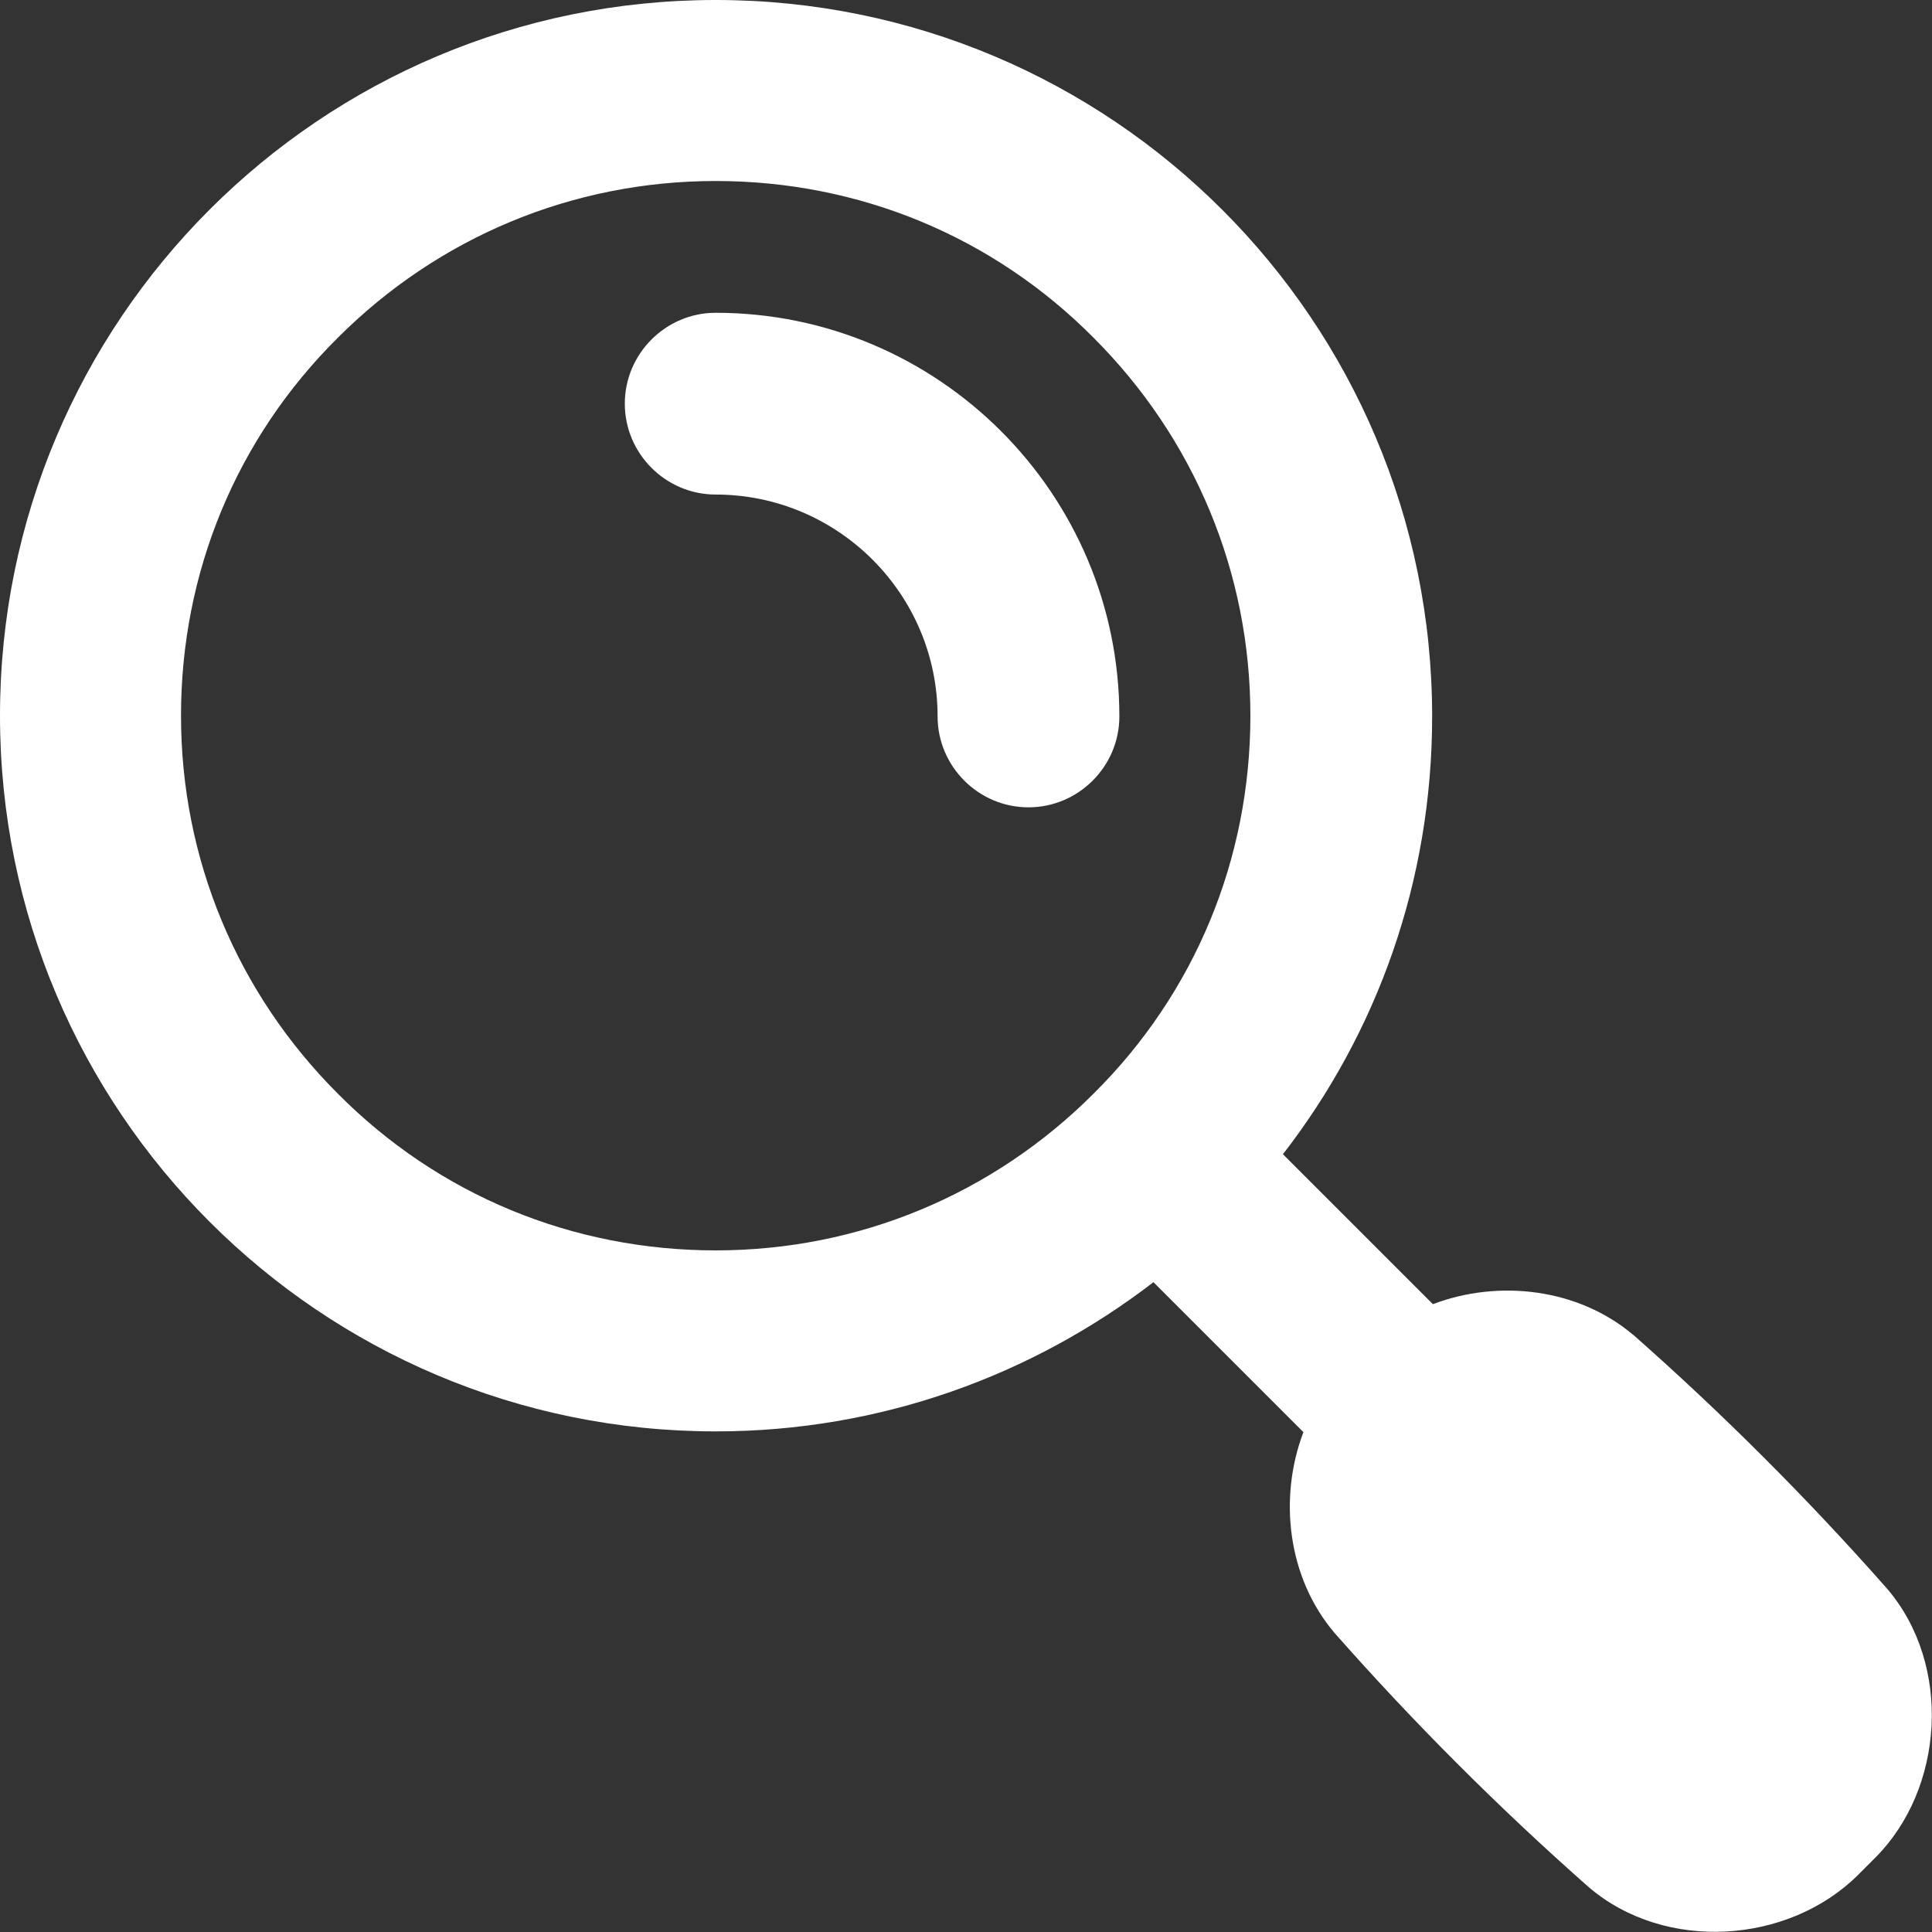 <?xml version="1.0" encoding="UTF-8"?>
<svg id="_圖層_2" data-name="圖層 2" xmlns="http://www.w3.org/2000/svg" viewBox="0 0 25.51 25.51">
  <rect x="0" y="0" width="25.51" height="25.51" fill="#333333" stroke="none"/>
  <defs>
    <style>
      .cls-1 {
        fill: #fff;
      }
    </style>
  </defs>
  <g id="_圖層_1-2" data-name="圖層 1">
    <g>
      <path class="cls-1" d="M9.45,4.13c-.66,0-1.2.54-1.2,1.2s.54,1.2,1.2,1.2c1.61,0,2.93,1.31,2.93,2.93,0,.66.54,1.2,1.2,1.2s1.2-.54,1.2-1.2c0-2.94-2.39-5.33-5.33-5.33h0Z"/>
      <path class="cls-1" d="M21.57,17.63c-.73-.62-1.78-.74-2.65-.41l-1.98-1.98c1.24-1.6,1.97-3.6,1.97-5.78C18.91,4.23,14.67,0,9.45,0S0,4.23,0,9.45s4.23,9.45,9.45,9.45c2.18,0,4.18-.74,5.78-1.97l1.98,1.98c-.33.87-.21,1.92.41,2.65,1.05,1.19,2.17,2.31,3.36,3.36,1.01.86,2.63.75,3.55-.16l.23-.23c.91-.91,1.02-2.54.16-3.55-1.05-1.19-2.17-2.31-3.36-3.36h0ZM14.44,14.44c-1.33,1.33-3.1,2.07-4.99,2.07s-3.66-.73-4.99-2.07c-1.33-1.33-2.07-3.1-2.07-4.99s.73-3.66,2.07-4.99c1.33-1.33,3.1-2.07,4.99-2.07s3.66.73,4.99,2.07c1.33,1.33,2.07,3.1,2.07,4.99s-.73,3.66-2.07,4.99Z"/>
    </g>
  </g>
</svg>